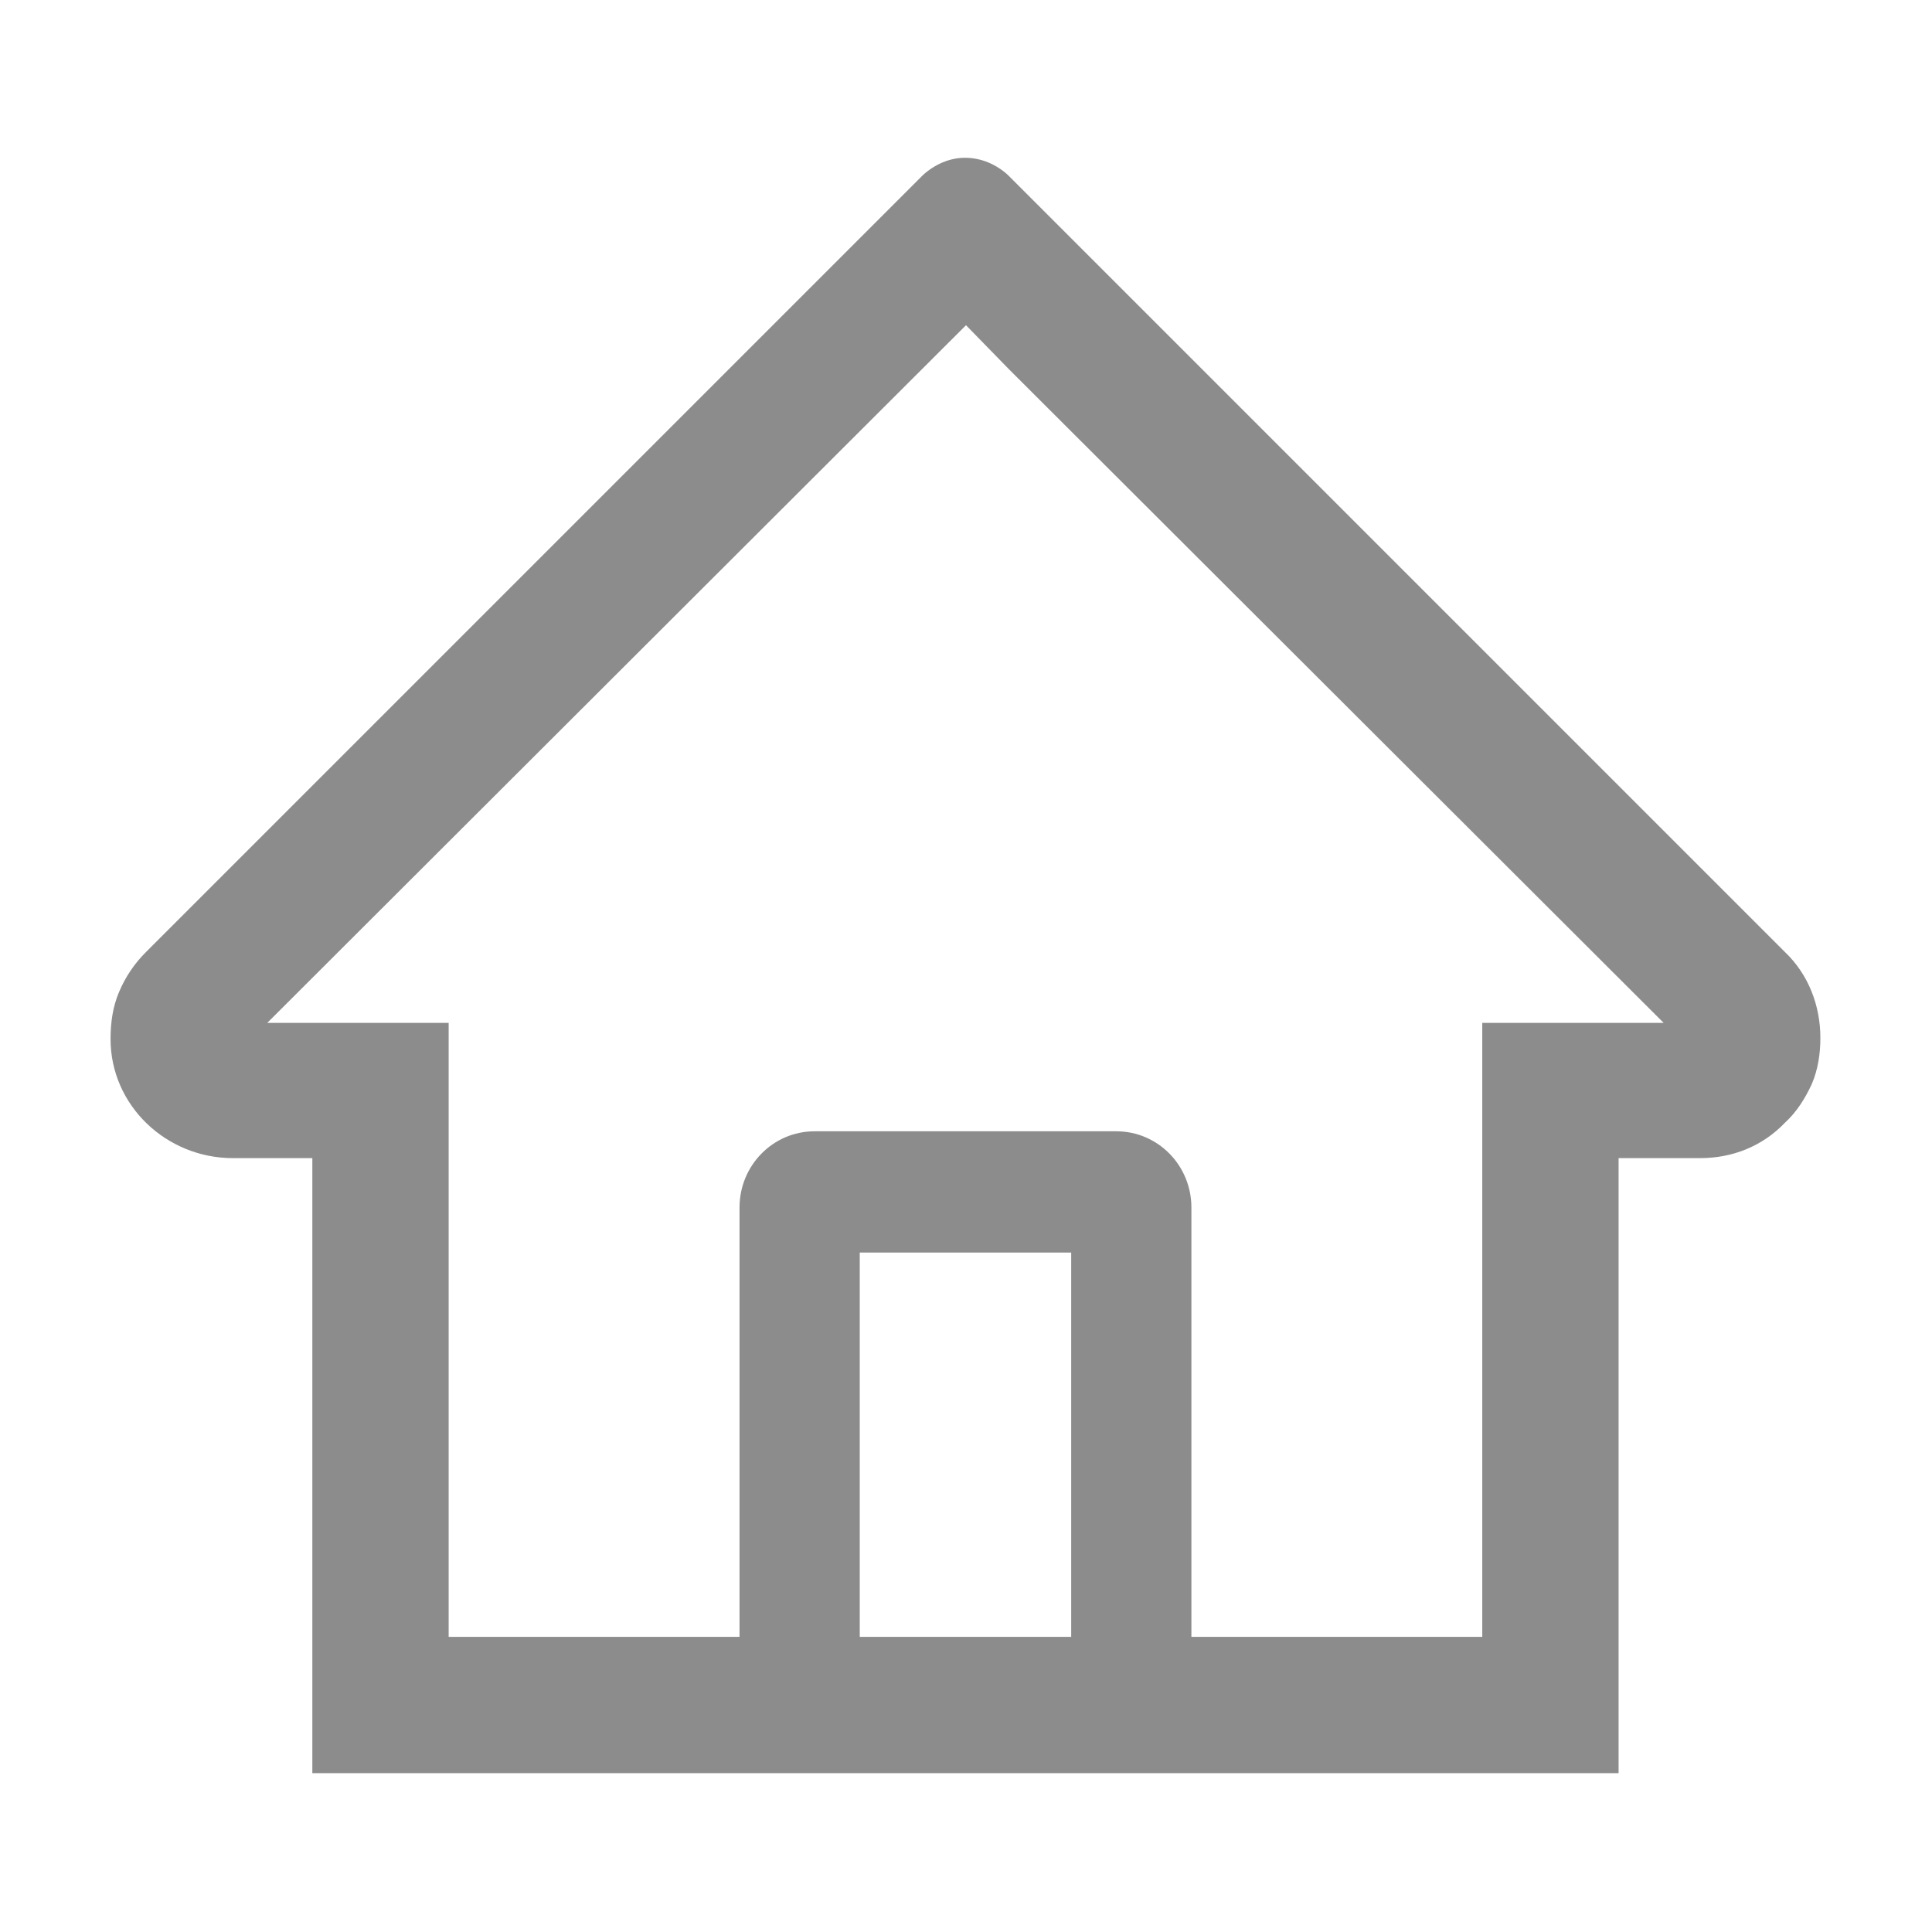 <svg width="18" height="18" viewBox="0 0 18 18" fill="none" xmlns="http://www.w3.org/2000/svg" xmlns:xlink="http://www.w3.org/1999/xlink">
	<desc>
			Created with Pixso.
	</desc>
	<defs>
		<clipPath id="clip3_76">
			<rect id="icon/outlined/application/home" width="18" height="18" fill="white" fill-opacity="0"/>
		</clipPath>
	</defs>
	<rect id="icon/outlined/application/home" width="18" height="18" fill="#FFFFFF" fill-opacity="0"/>
	<g clip-path="url(#clip3_76)">
		<path id="Vector" d="M16.63 8.87L9.84 2.08L9.39 1.63C9.28 1.53 9.14 1.47 8.99 1.47C8.85 1.47 8.71 1.53 8.6 1.63L1.36 8.87C1.25 8.98 1.17 9.1 1.11 9.24C1.05 9.38 1.03 9.53 1.03 9.68C1.03 10.3 1.55 10.79 2.17 10.79L2.91 10.79L2.91 16.52L15.08 16.52L15.08 10.79L15.84 10.79C16.14 10.79 16.42 10.68 16.63 10.46C16.74 10.36 16.82 10.23 16.88 10.1C16.94 9.96 16.96 9.81 16.96 9.67C16.96 9.37 16.85 9.08 16.63 8.87ZM9.98 15.25L8.01 15.25L8.01 11.67L9.98 11.67L9.98 15.25ZM13.81 9.53L13.81 15.25L11.1 15.25L11.1 11.25C11.1 10.86 10.79 10.54 10.4 10.54L7.59 10.54C7.2 10.54 6.89 10.86 6.89 11.25L6.89 15.25L4.18 15.25L4.18 9.53L2.49 9.53L9 3.03L9.4 3.44L15.5 9.53L13.81 9.53Z" fill="#8C8C8C" fill-opacity="1" fill-rule="nonzero"/>
	</g>
</svg>
